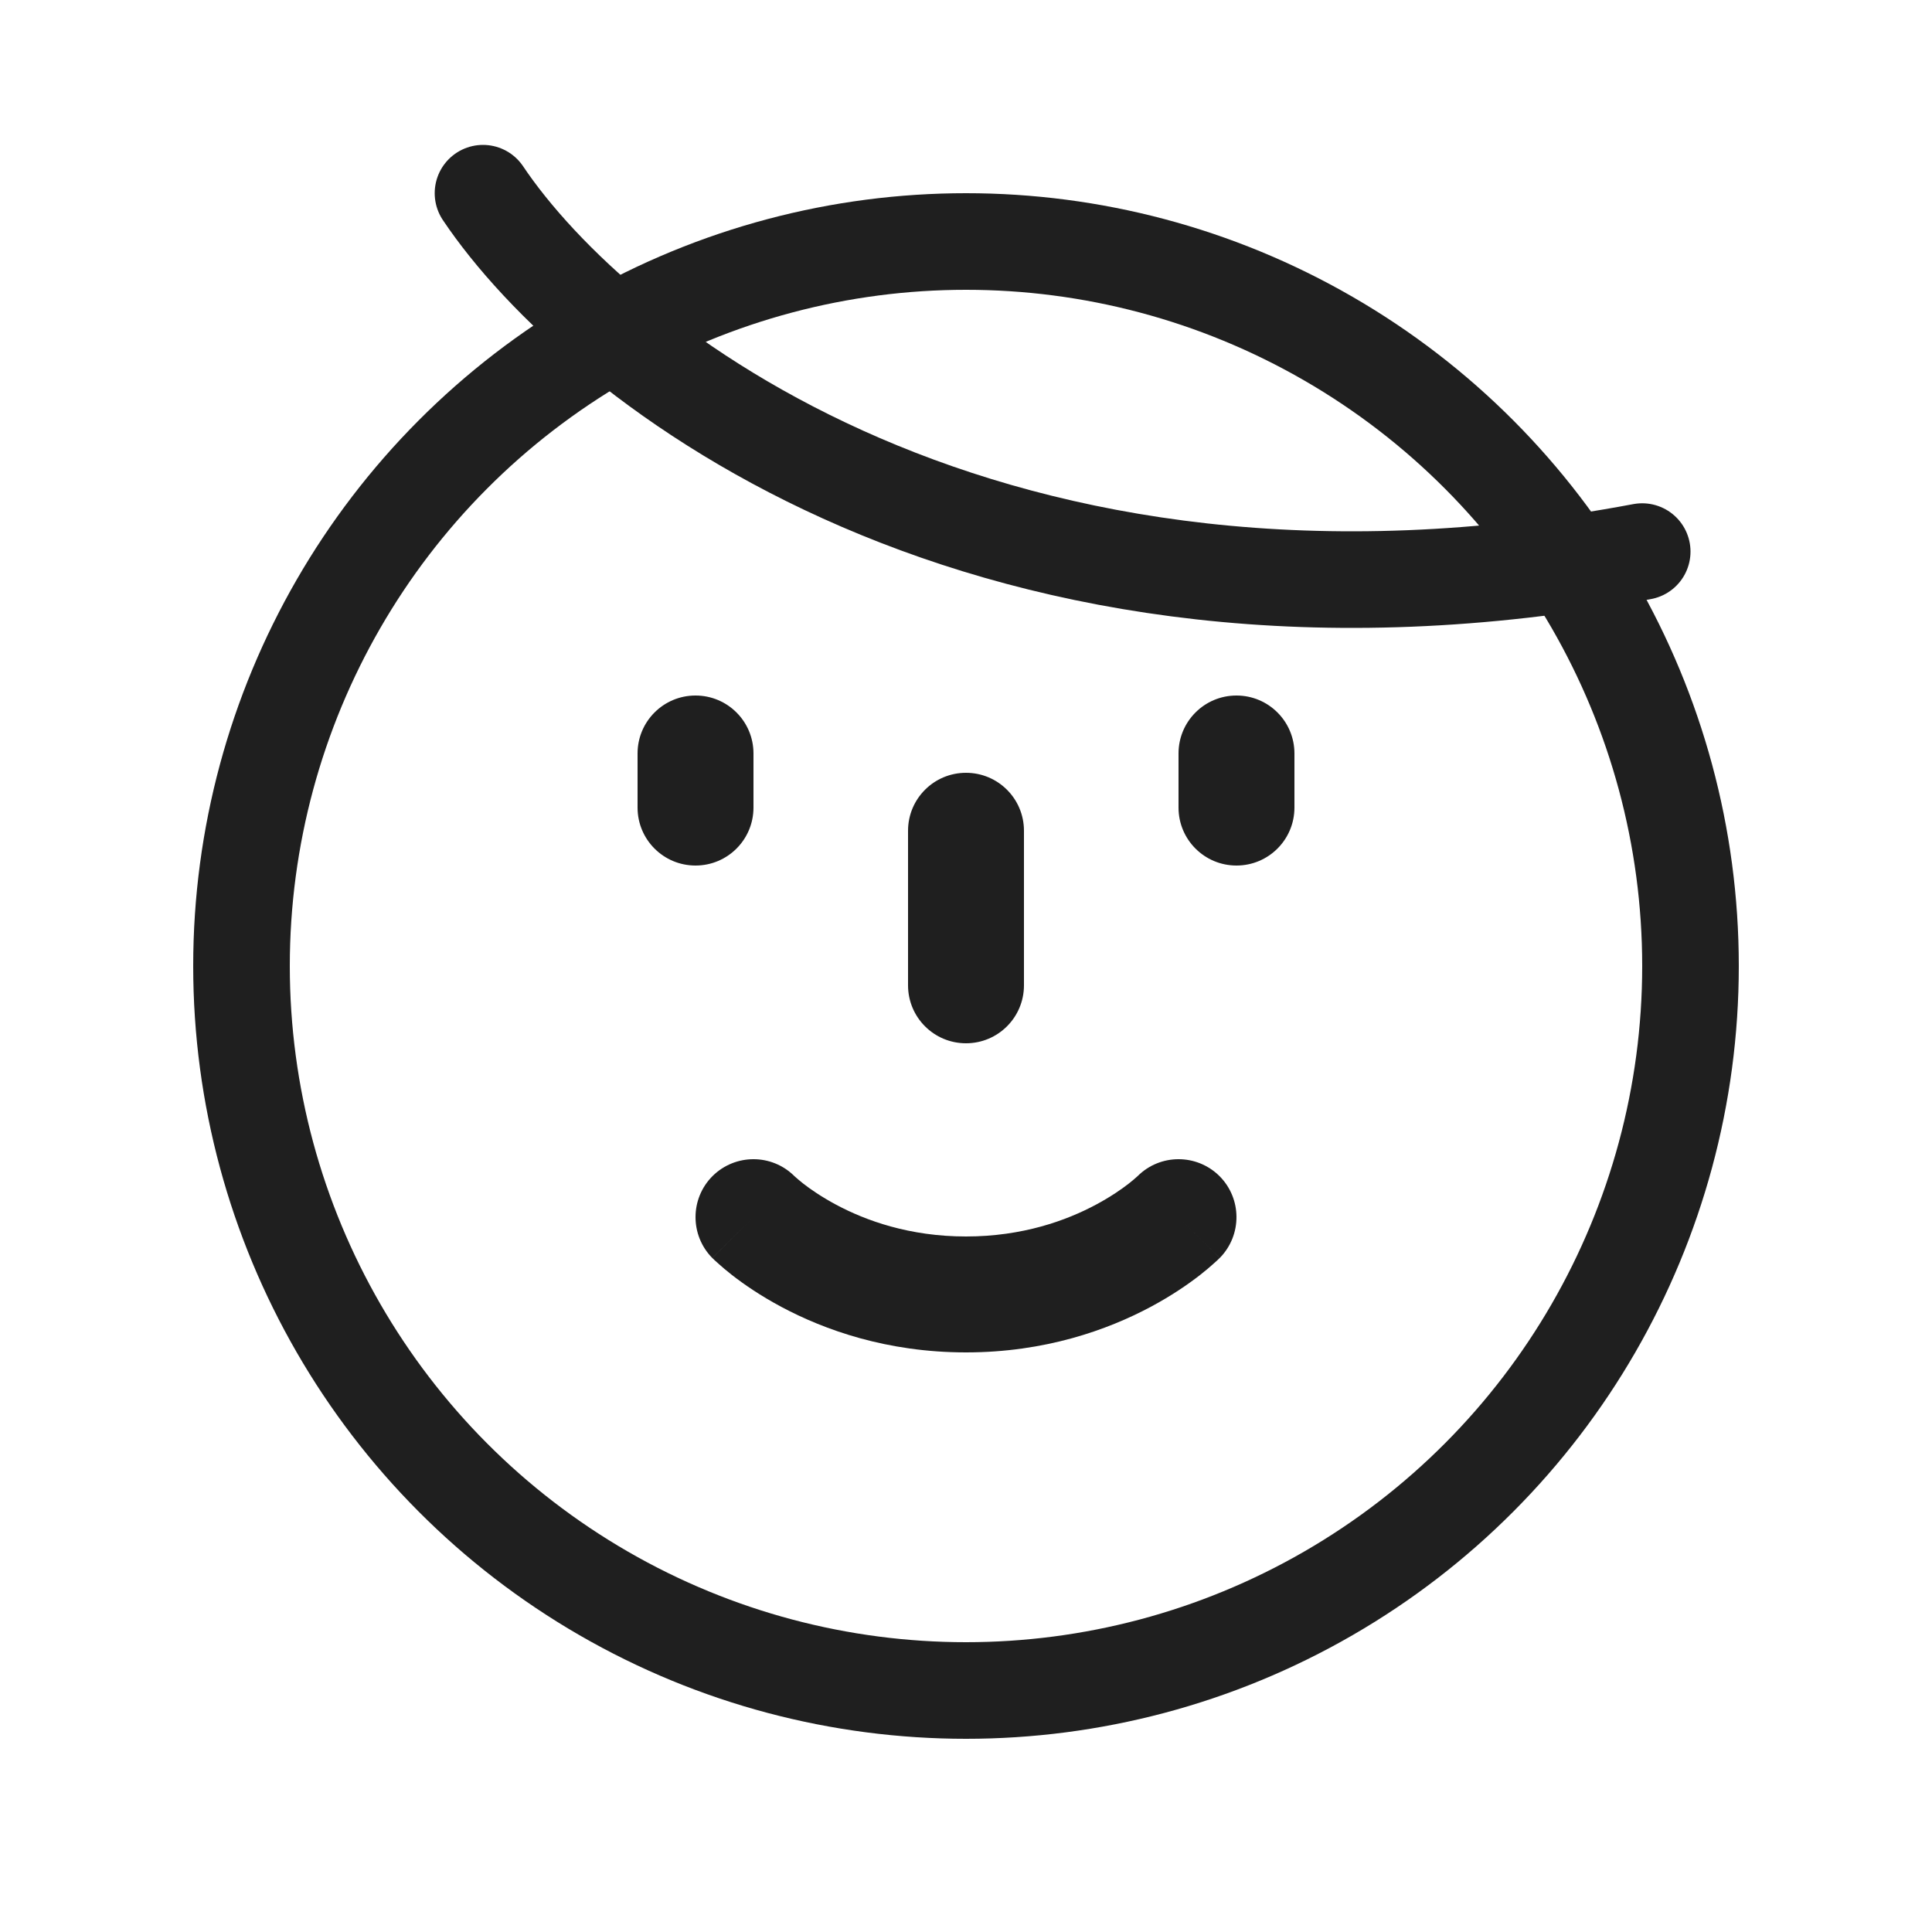 <svg width="24" height="24" viewBox="0 0 24 24" fill="none" xmlns="http://www.w3.org/2000/svg">
<circle cx="12" cy="12" r="9" stroke="#1F1F1F" stroke-width="1.2"/>
<path fill-rule="evenodd" clip-rule="evenodd" d="M8.64 8.64C9.038 8.64 9.36 8.962 9.36 9.36V10.032C9.36 10.43 9.038 10.752 8.64 10.752C8.242 10.752 7.92 10.43 7.92 10.032V9.36C7.92 8.962 8.242 8.64 8.64 8.64Z" fill="#1F1F1F"/>
<path fill-rule="evenodd" clip-rule="evenodd" d="M15.36 8.64C15.758 8.64 16.08 8.962 16.08 9.36V10.032C16.08 10.43 15.758 10.752 15.36 10.752C14.962 10.752 14.64 10.43 14.64 10.032V9.36C14.64 8.962 14.962 8.64 15.36 8.64Z" fill="#1F1F1F"/>
<path fill-rule="evenodd" clip-rule="evenodd" d="M12 9.6C12.398 9.6 12.72 9.922 12.72 10.32V12.24C12.72 12.638 12.398 12.96 12 12.96C11.602 12.96 11.28 12.638 11.28 12.24V10.32C11.28 9.922 11.602 9.6 12 9.6Z" fill="#1F1F1F"/>
<path fill-rule="evenodd" clip-rule="evenodd" d="M9.867 14.609C9.587 14.331 9.135 14.33 8.853 14.608C8.571 14.888 8.569 15.344 8.848 15.627L9.36 15.12C8.848 15.627 8.849 15.627 8.849 15.627L8.849 15.627L8.85 15.629L8.853 15.631L8.858 15.636L8.874 15.652C8.887 15.664 8.903 15.679 8.924 15.697C8.964 15.734 9.021 15.782 9.092 15.838C9.236 15.95 9.441 16.093 9.707 16.235C10.239 16.519 11.015 16.8 12 16.8C12.985 16.8 13.761 16.519 14.293 16.235C14.559 16.093 14.764 15.95 14.908 15.838C14.979 15.782 15.036 15.734 15.076 15.697C15.097 15.679 15.113 15.664 15.126 15.652L15.142 15.636L15.147 15.631L15.15 15.629L15.151 15.627L15.151 15.627C15.152 15.627 15.152 15.627 14.64 15.12L15.152 15.627C15.431 15.344 15.429 14.888 15.147 14.608C14.865 14.33 14.413 14.331 14.133 14.609C14.133 14.609 14.133 14.609 14.133 14.609C14.132 14.609 14.132 14.61 14.132 14.61C14.13 14.612 14.124 14.617 14.115 14.625C14.098 14.641 14.066 14.668 14.023 14.702C13.935 14.771 13.797 14.867 13.614 14.965C13.248 15.161 12.704 15.36 12 15.36C11.296 15.36 10.752 15.161 10.386 14.965C10.203 14.867 10.065 14.771 9.977 14.702C9.934 14.668 9.903 14.641 9.885 14.625C9.876 14.617 9.87 14.612 9.868 14.61M9.867 14.609C9.867 14.609 9.867 14.609 9.867 14.609L9.867 14.609Z" fill="#1F1F1F"/>
<path d="M6 2.4C7.422 4.52 12.293 8.378 20.4 6.852" stroke="#1F1F1F" stroke-width="1.2" stroke-linecap="round" stroke-linejoin="round"/>
</svg>
